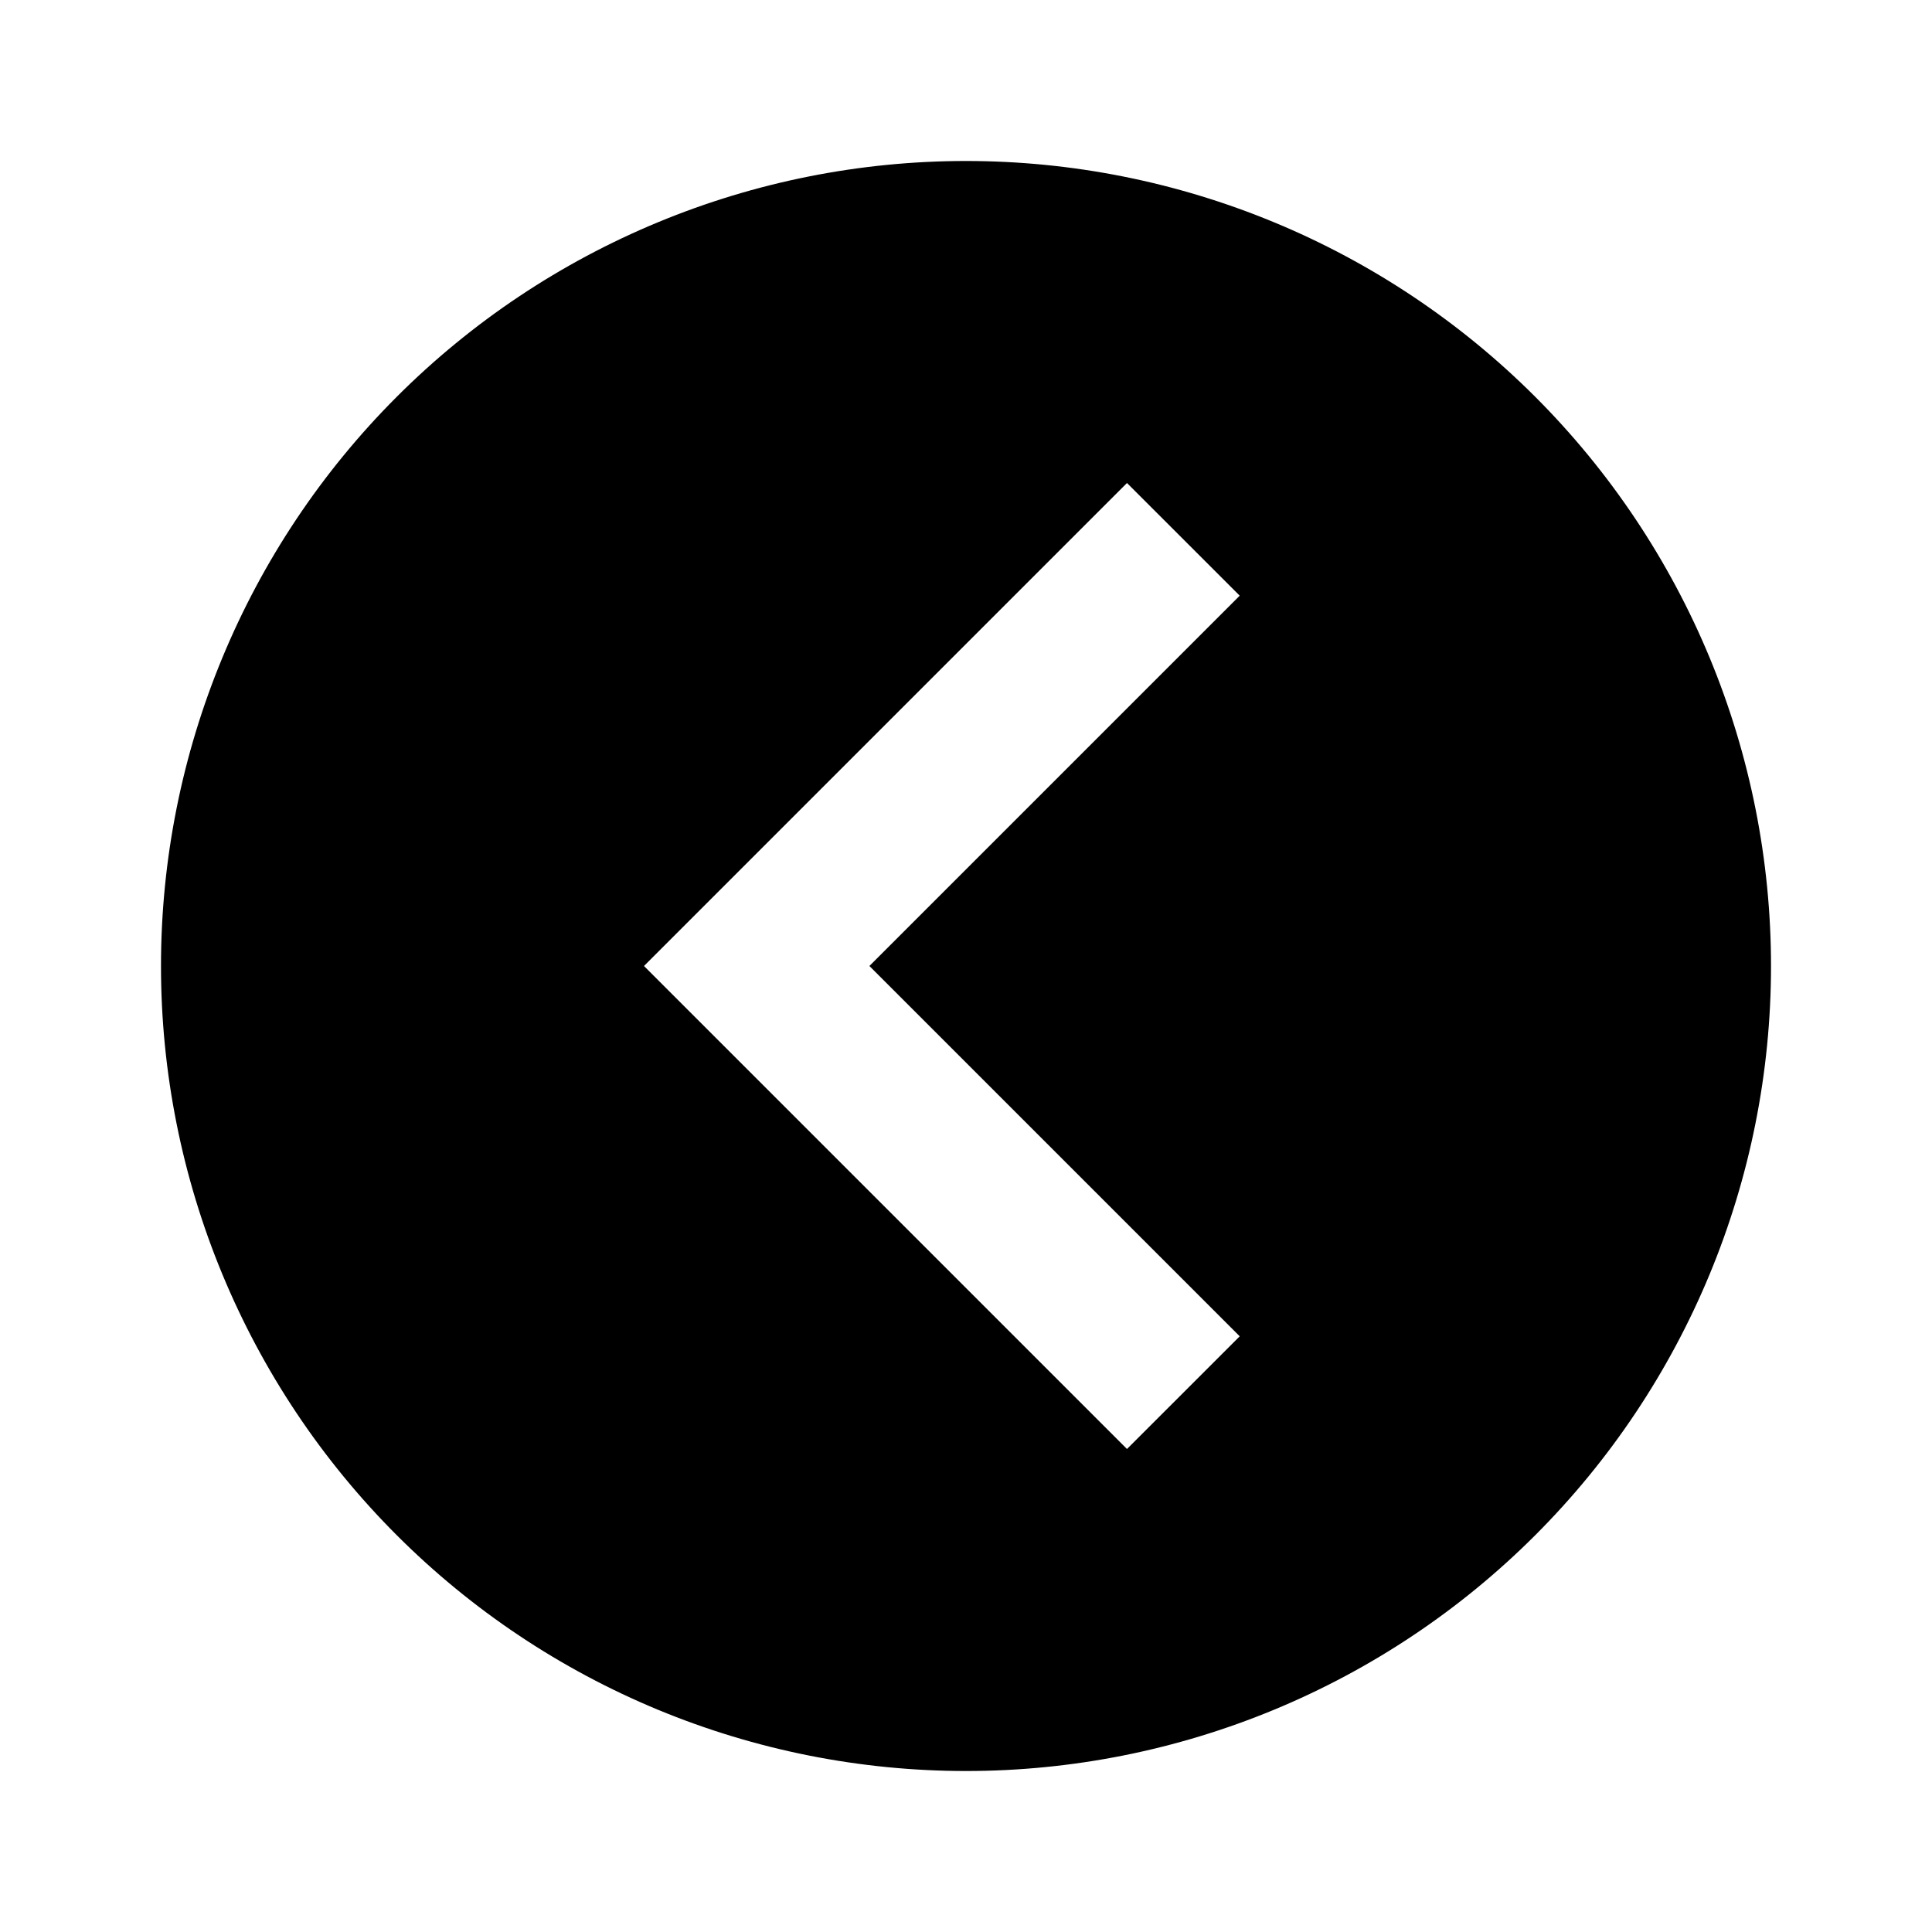 <svg width="70" height="70" viewBox="0 0 70 70" fill="none" xmlns="http://www.w3.org/2000/svg">
<path d="M64.167 35C64.167 42.736 61.094 50.154 55.624 55.624C50.154 61.094 42.736 64.167 35 64.167C31.17 64.167 27.377 63.412 23.838 61.947C20.3 60.481 17.084 58.332 14.376 55.624C8.906 50.154 5.833 42.736 5.833 35C5.833 27.265 8.906 19.846 14.376 14.376C19.846 8.906 27.265 5.833 35 5.833C38.83 5.833 42.623 6.588 46.162 8.054C49.7 9.519 52.916 11.668 55.624 14.376C58.332 17.084 60.481 20.3 61.947 23.838C63.412 27.377 64.167 31.17 64.167 35ZM44.917 48.417L31.5 35L44.917 21.583L40.833 17.5L23.333 35L40.833 52.5L44.917 48.417Z" fill="black"/>
</svg>
